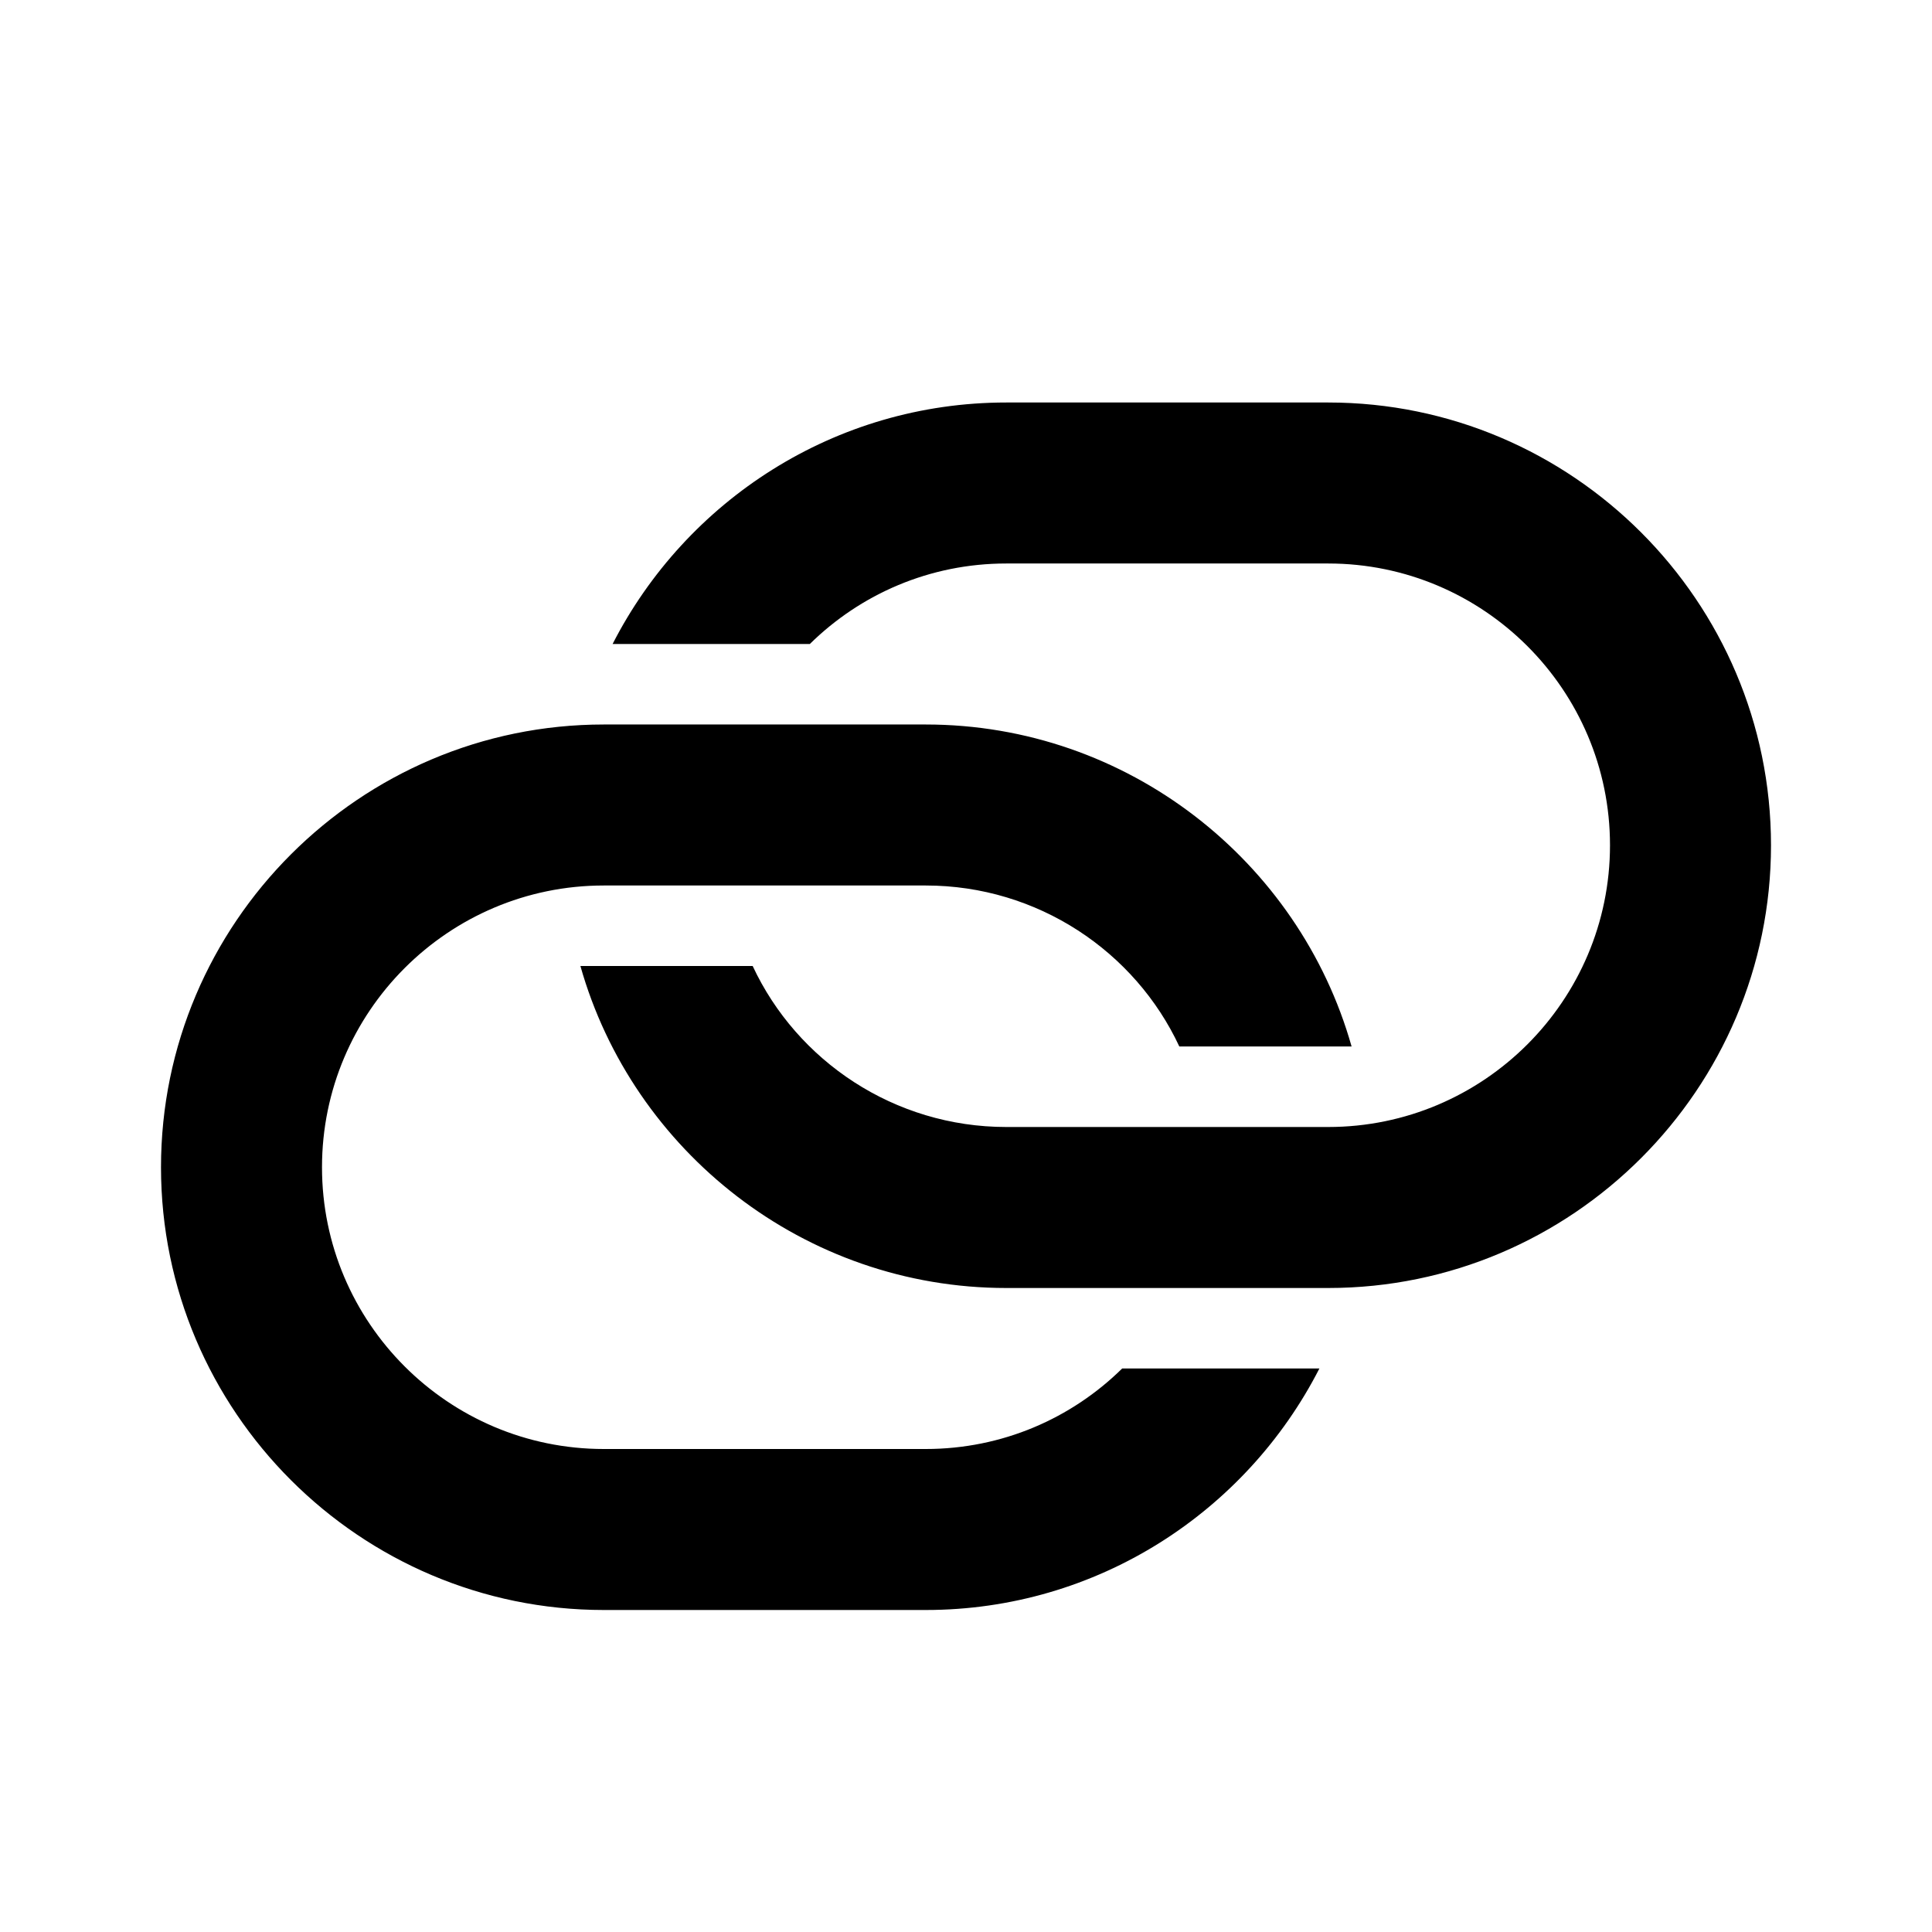 <?xml version="1.0" encoding="iso-8859-1"?>
<!-- Generator: Adobe Illustrator 24.0.3, SVG Export Plug-In . SVG Version: 6.00 Build 0)  -->
<svg version="1.1" xmlns="http://www.w3.org/2000/svg" xmlns:xlink="http://www.w3.org/1999/xlink" x="0px" y="0px"
	 viewBox="0 0 24 24" style="enable-background:new 0 0 24 24;" xml:space="preserve">
<g id="hyperlink">
	<path d="M16.5,5h-4c-2.13,0-3.98,1.22-4.89,3h2.45c0.63-0.62,1.49-1,2.44-1h4c1.93,0,3.5,1.57,3.5,3.5S18.43,14,16.5,14h-4
		c-1.39,0-2.6-0.82-3.15-2H7.21c0.65,2.3,2.78,4,5.29,4h4c3.03,0,5.5-2.47,5.5-5.5C22,7.47,19.53,5,16.5,5z M11.5,18h-4
		C5.57,18,4,16.43,4,14.5S5.57,11,7.5,11h4c1.39,0,2.6,0.82,3.15,2h2.14c-0.65-2.3-2.78-4-5.29-4h-4C4.47,9,2,11.47,2,14.5
		C2,17.53,4.47,20,7.5,20h4c2.13,0,3.98-1.22,4.89-3h-2.45C13.31,17.62,12.45,18,11.5,18z"/>
</g>
<g id="Layer_1">
</g>
</svg>
